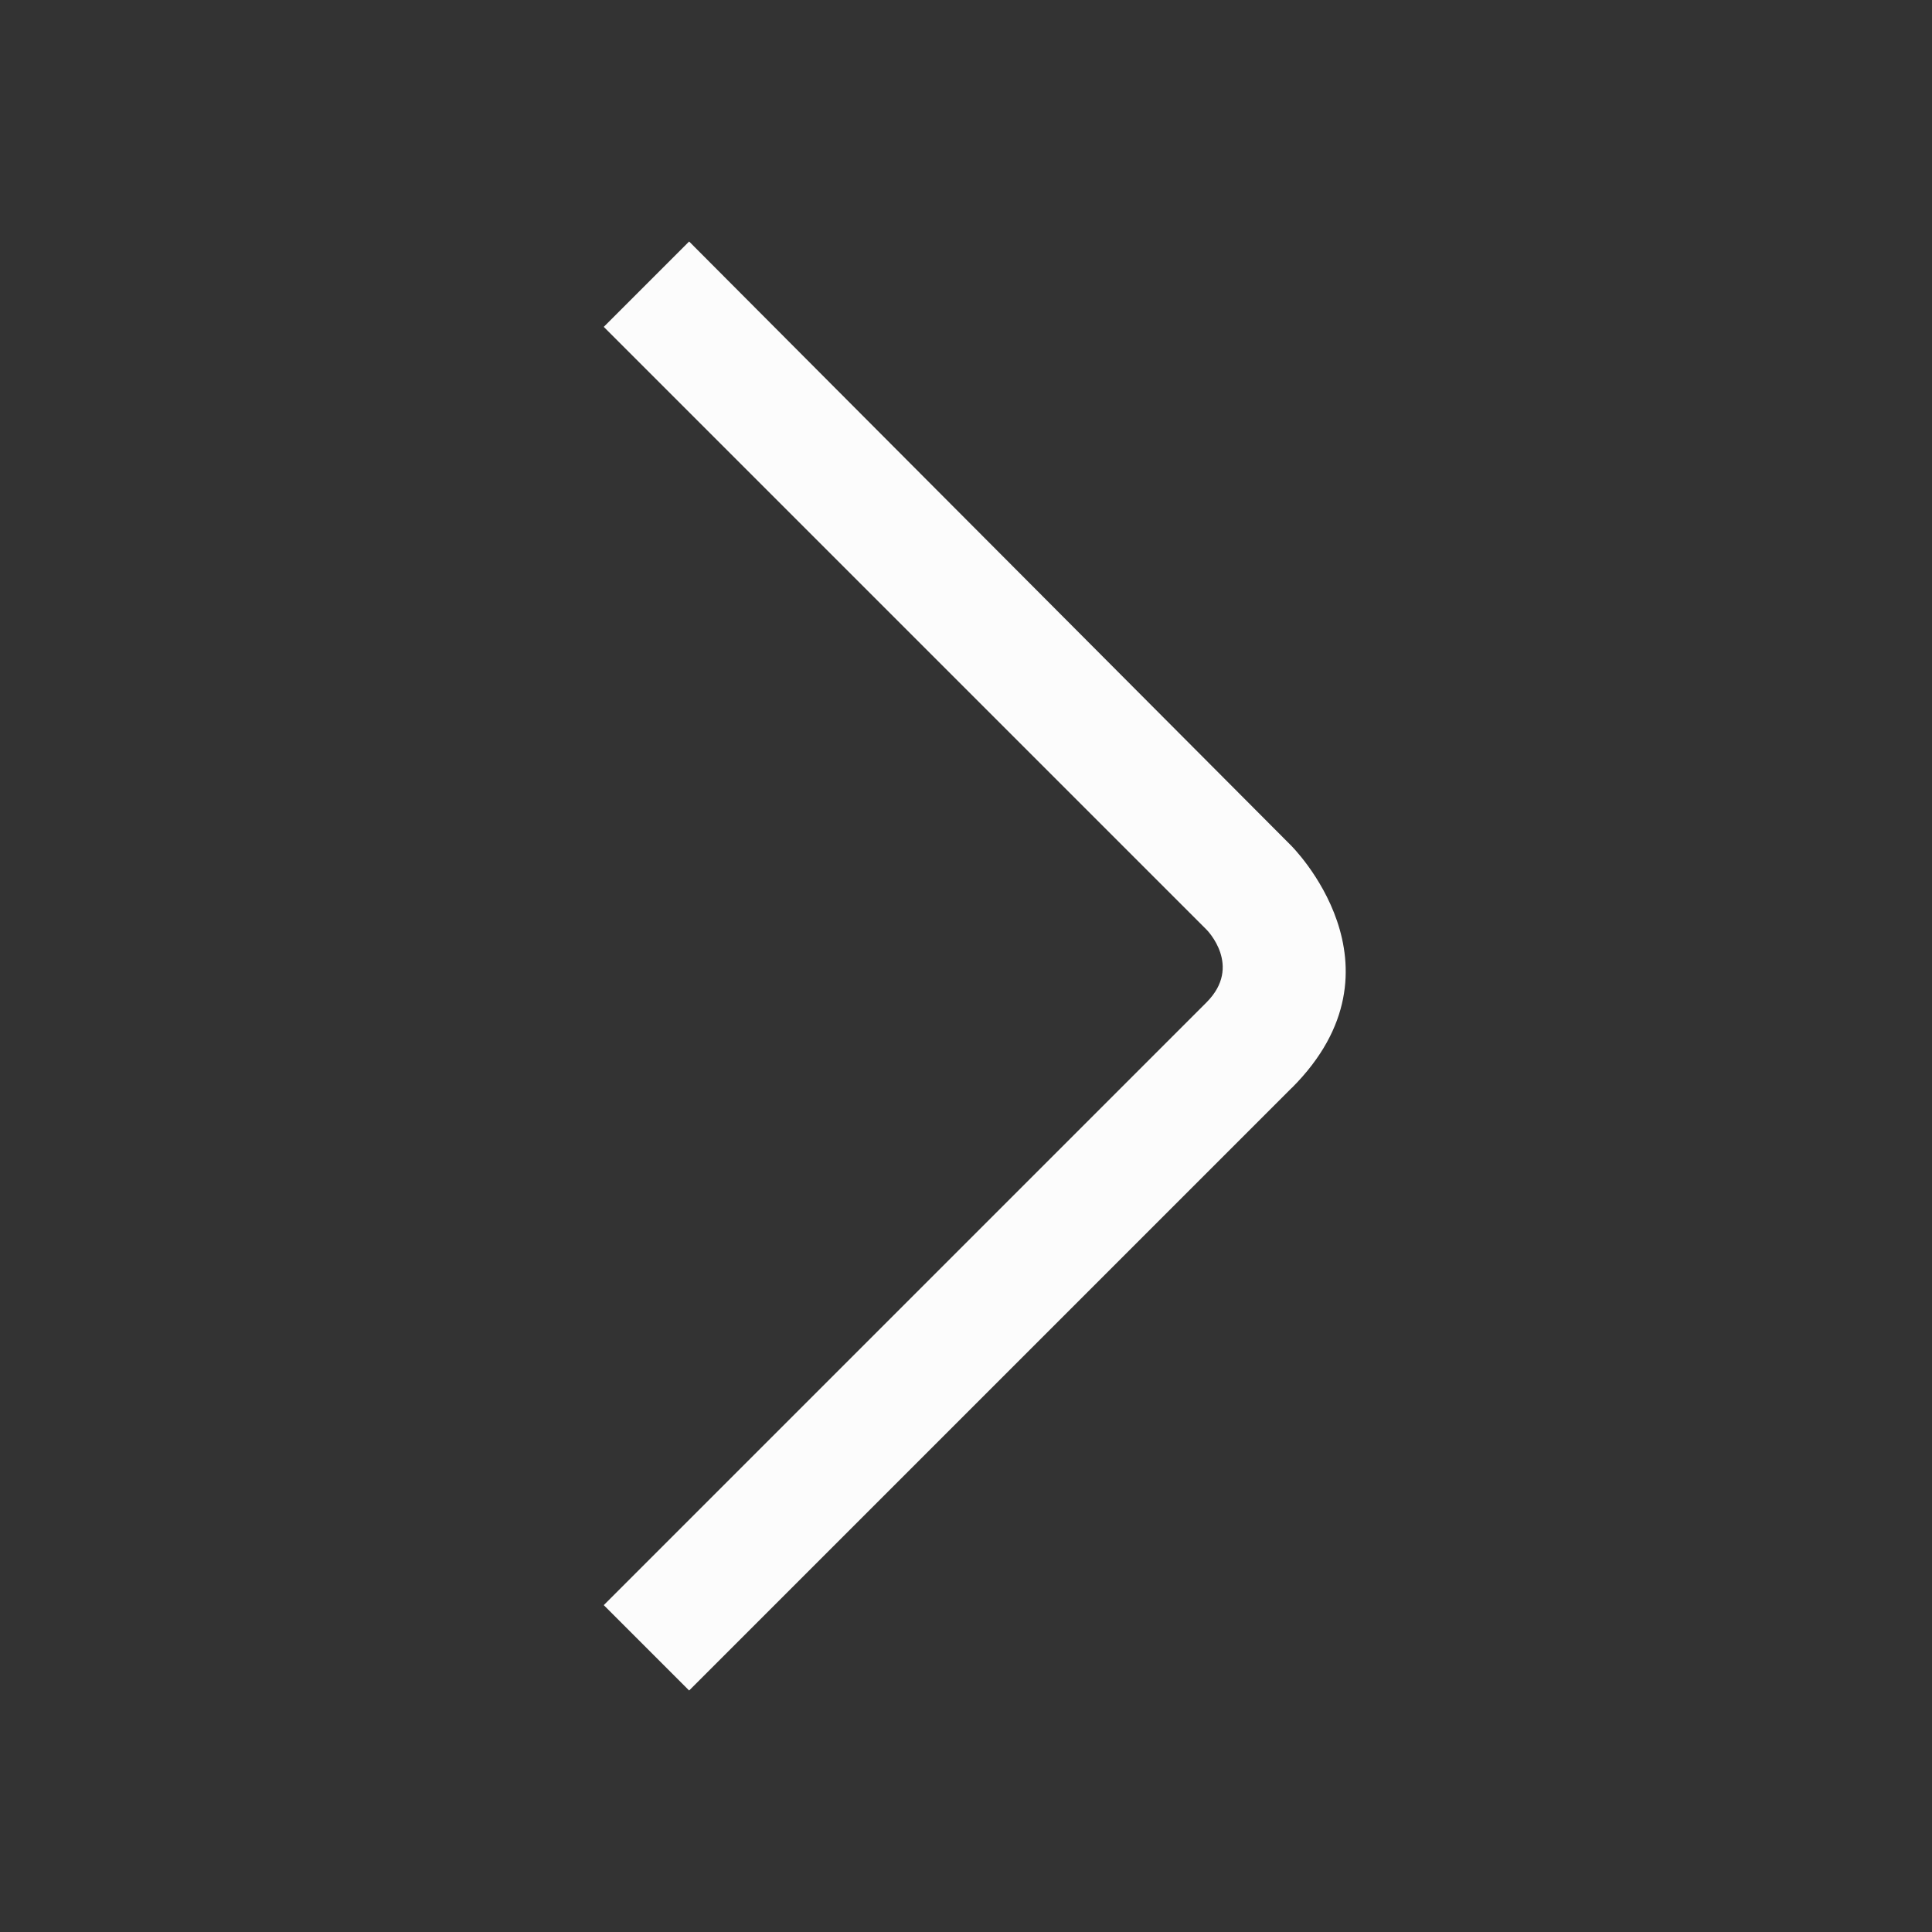 <svg viewBox="0 0 16 16" xmlns="http://www.w3.org/2000/svg">
    <rect x="0" y="0" width="16" height="16" fill="#333333" stroke="none"/>
    <style type="text/css" id="current-color-scheme">.ColorScheme-Text {color:#fcfcfc;}</style>
    <path d="M 10.698,9.009 5.707,14 5,13.293 9.992,8.301 C 10.293,8 9.993,7.7 9.993,7.7 L 5,2.707 5.707,2 10.69,7 c 0,0 1.017,1 0.009,2.009 z" class="ColorScheme-Text" fill="currentColor"/>
</svg>
